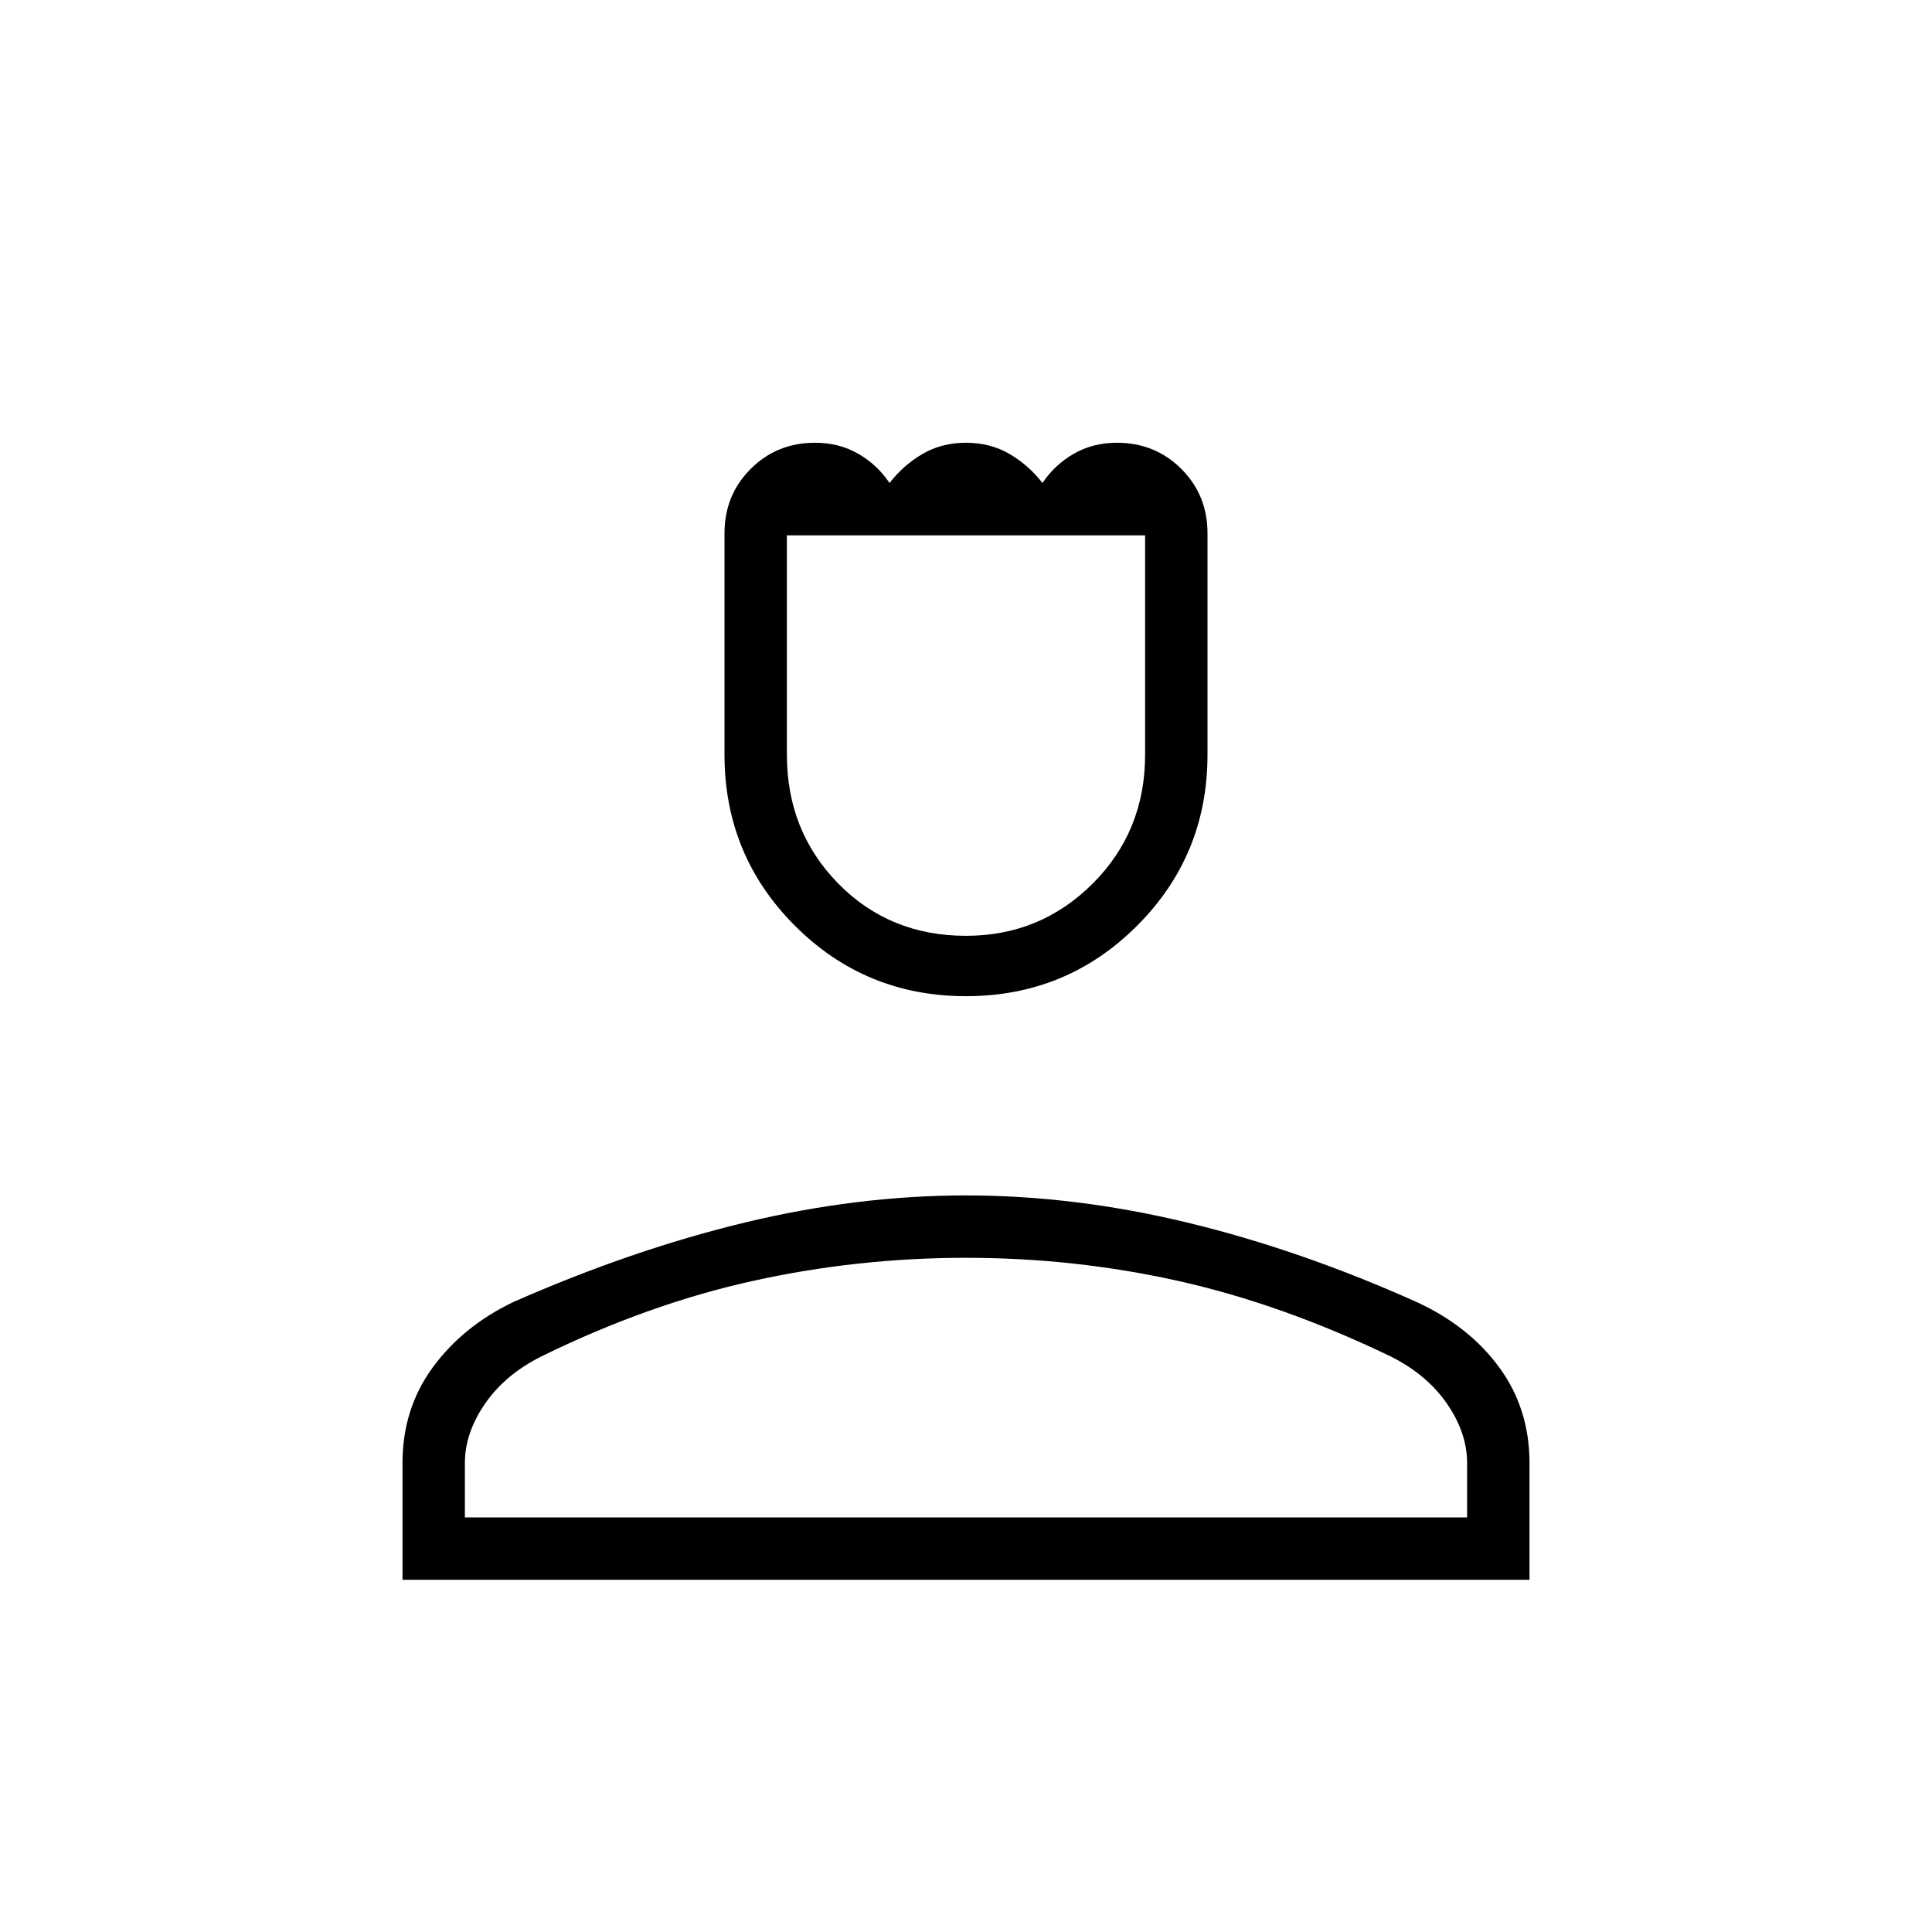 <svg xmlns="http://www.w3.org/2000/svg" height="48" width="48"><path d="M24 24.75q-2.5 0-4.25-1.75T18 18.75v-5.5q0-.95.65-1.6.65-.65 1.6-.65.6 0 1.075.275T22.1 12q.35-.45.825-.725Q23.4 11 24 11t1.075.275q.475.275.825.725.3-.45.775-.725Q27.15 11 27.75 11q.95 0 1.6.65.65.65.65 1.6v5.5q0 2.5-1.75 4.25T24 24.75Zm0-1.5q1.85 0 3.15-1.3 1.3-1.3 1.3-3.2V13.3h-8.9v5.45q0 1.9 1.275 3.2 1.275 1.3 3.175 1.3Zm-14 16v-2.9q0-1.35.75-2.375t2-1.625q2.95-1.3 5.75-1.975T24 29.7q2.7 0 5.5.675t5.7 1.975q1.3.6 2.05 1.625Q38 35 38 36.35v2.9Zm1.55-1.55h24.9v-1.35q0-.75-.5-1.475-.5-.725-1.4-1.175-2.7-1.3-5.275-1.875T24 31.25q-2.7 0-5.3.575-2.6.575-5.25 1.875-.9.45-1.4 1.175-.5.725-.5 1.475Zm12.45 0Zm0-24.4Z"/></svg>